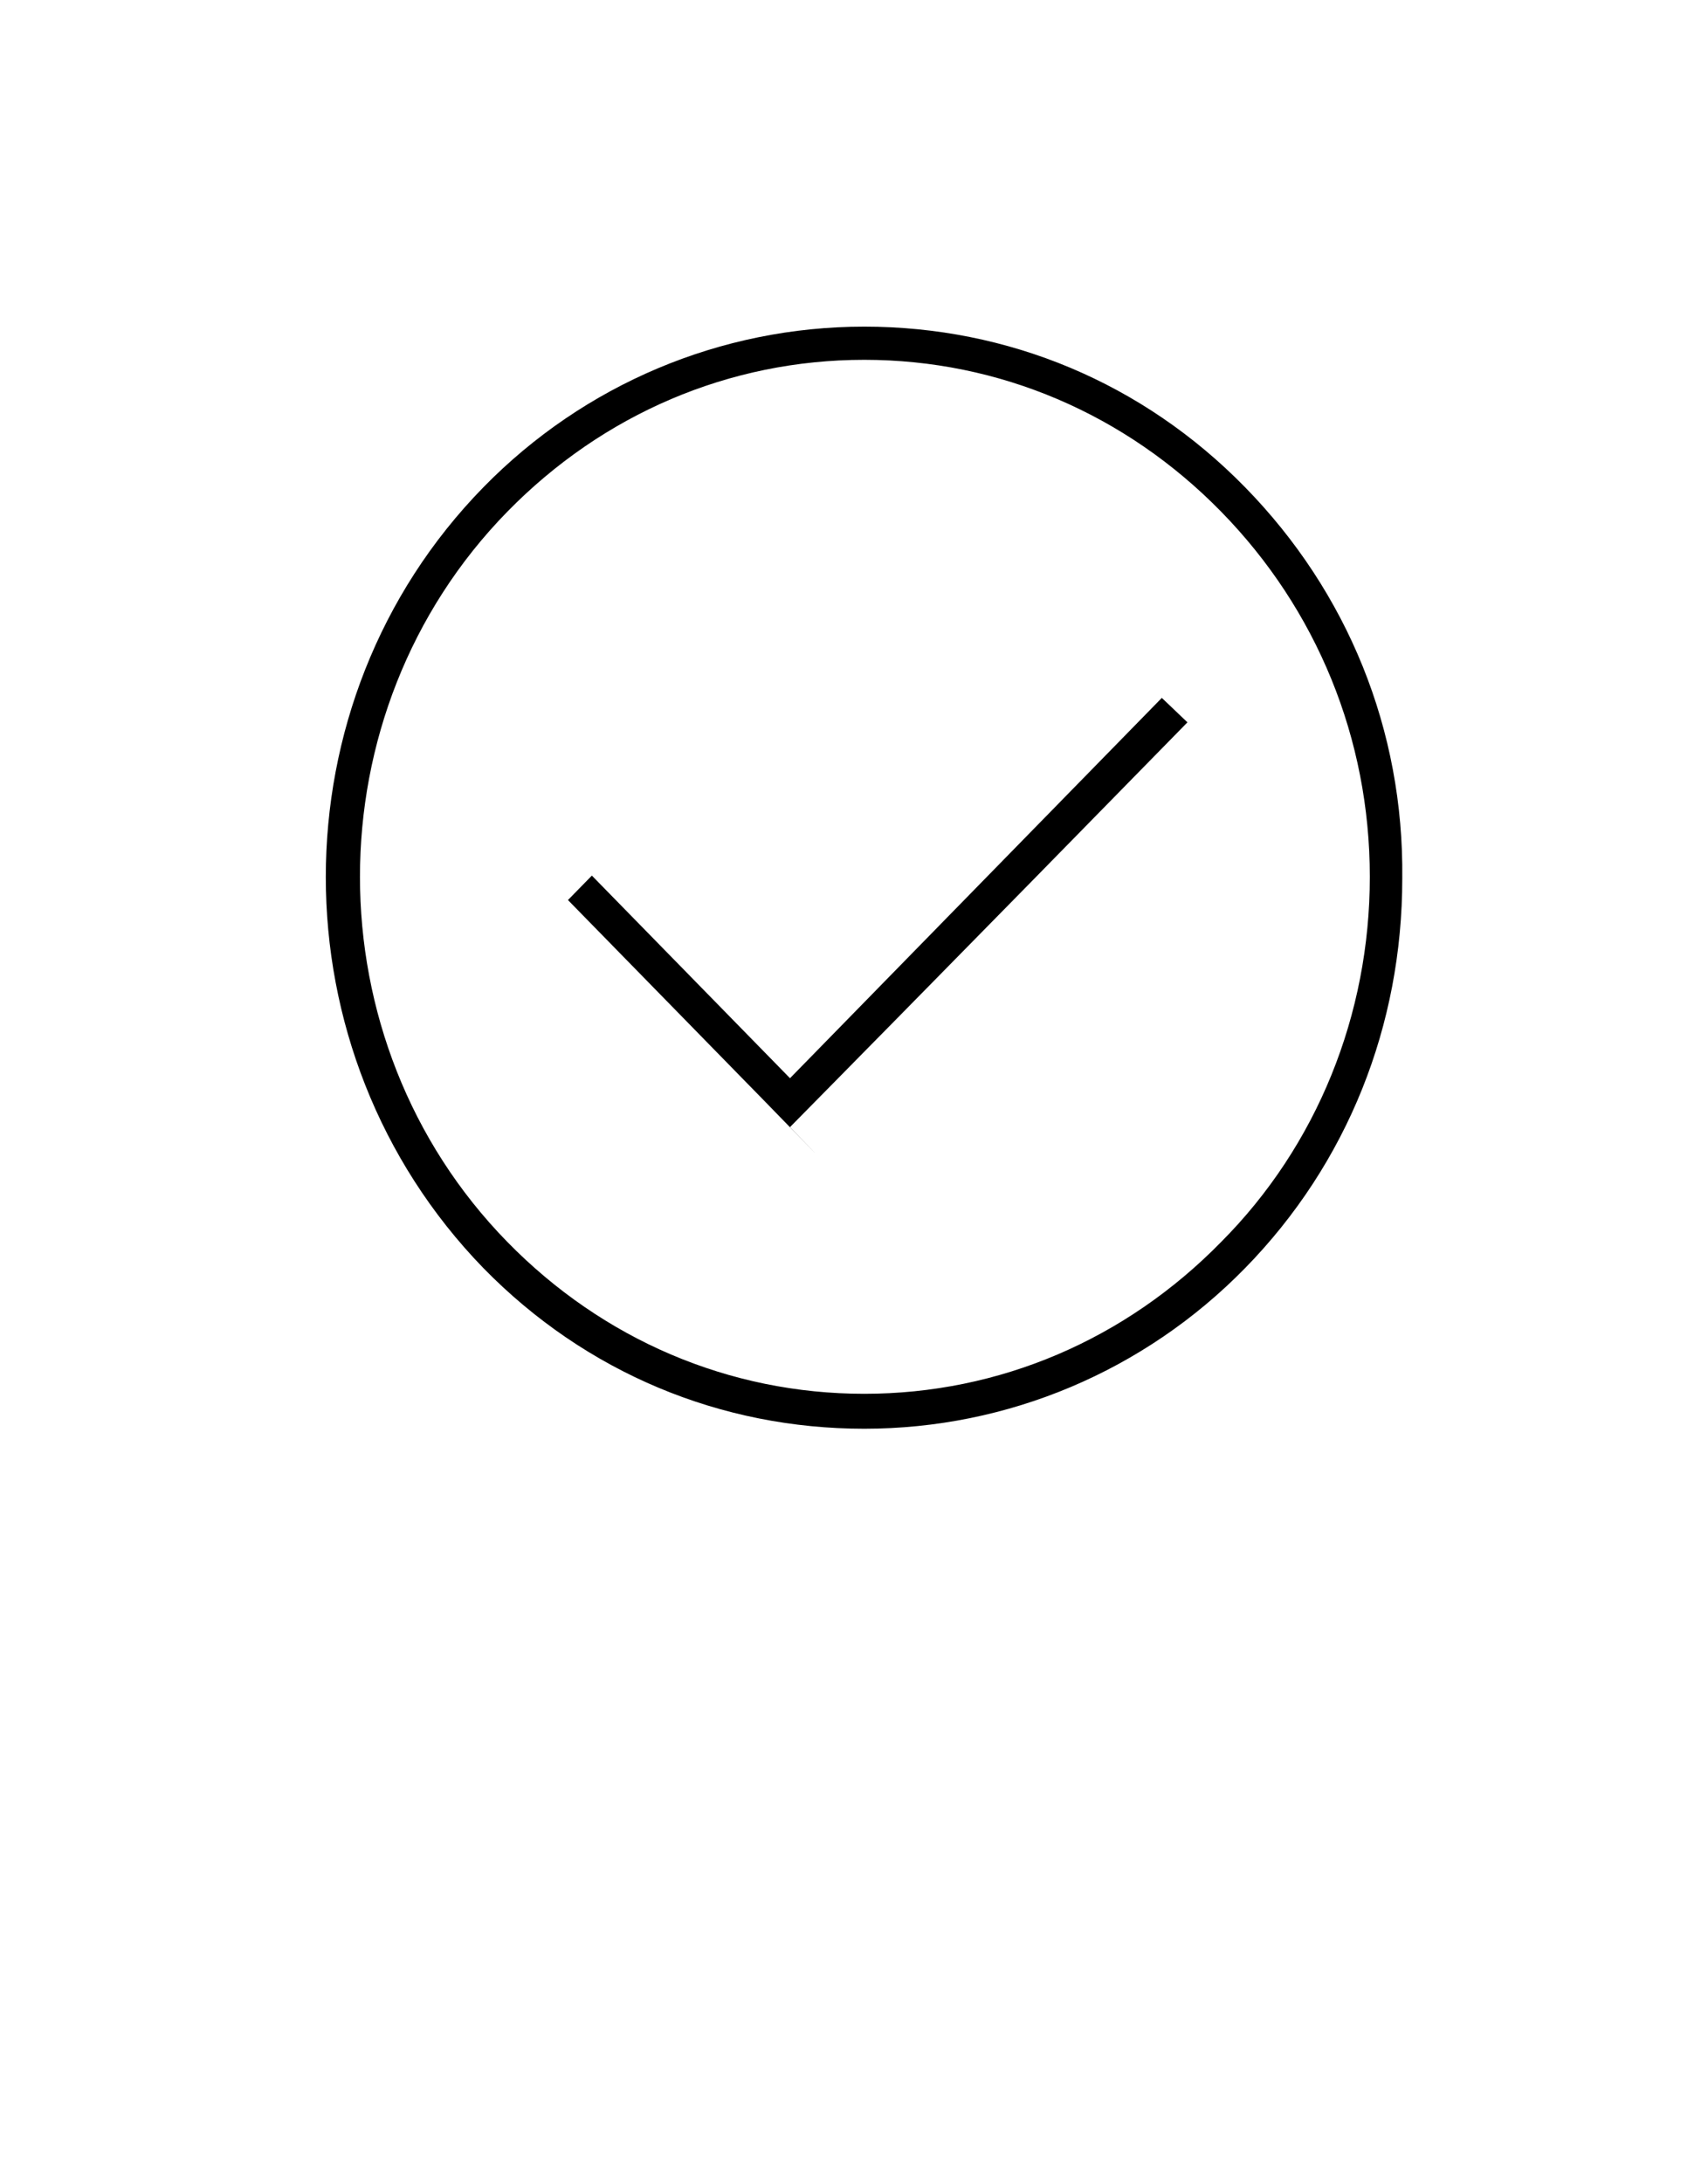<svg width="36" height="46" viewBox="0 0 36 46" fill="none" xmlns="http://www.w3.org/2000/svg">
<path d="M26.244 10.267C24.084 8.059 21.24 6.882 18.216 6.882C15.192 6.882 12.312 8.096 10.188 10.267C5.76 14.794 5.76 22.154 10.188 26.717C12.348 28.925 15.192 30.102 18.216 30.102C21.24 30.102 24.12 28.888 26.244 26.717C28.404 24.509 29.556 21.602 29.556 18.51C29.592 15.382 28.404 12.475 26.244 10.267ZM25.74 26.165C23.724 28.226 21.06 29.366 18.216 29.366C15.372 29.366 12.708 28.226 10.692 26.165C6.552 21.933 6.552 15.014 10.692 10.782C12.708 8.722 15.372 7.581 18.216 7.581C21.06 7.581 23.724 8.722 25.74 10.782C27.756 12.843 28.872 15.566 28.872 18.474C28.872 21.381 27.756 24.141 25.74 26.165Z" fill="black"/>
<path d="M25.028 15.219L24.488 14.704L16.651 22.717L12.475 18.448L11.971 18.963L16.147 23.232C18.13 25.273 16.651 23.747 16.651 23.747C16.651 23.747 20.213 20.14 25.028 15.219Z" fill="black"/>
</svg>
